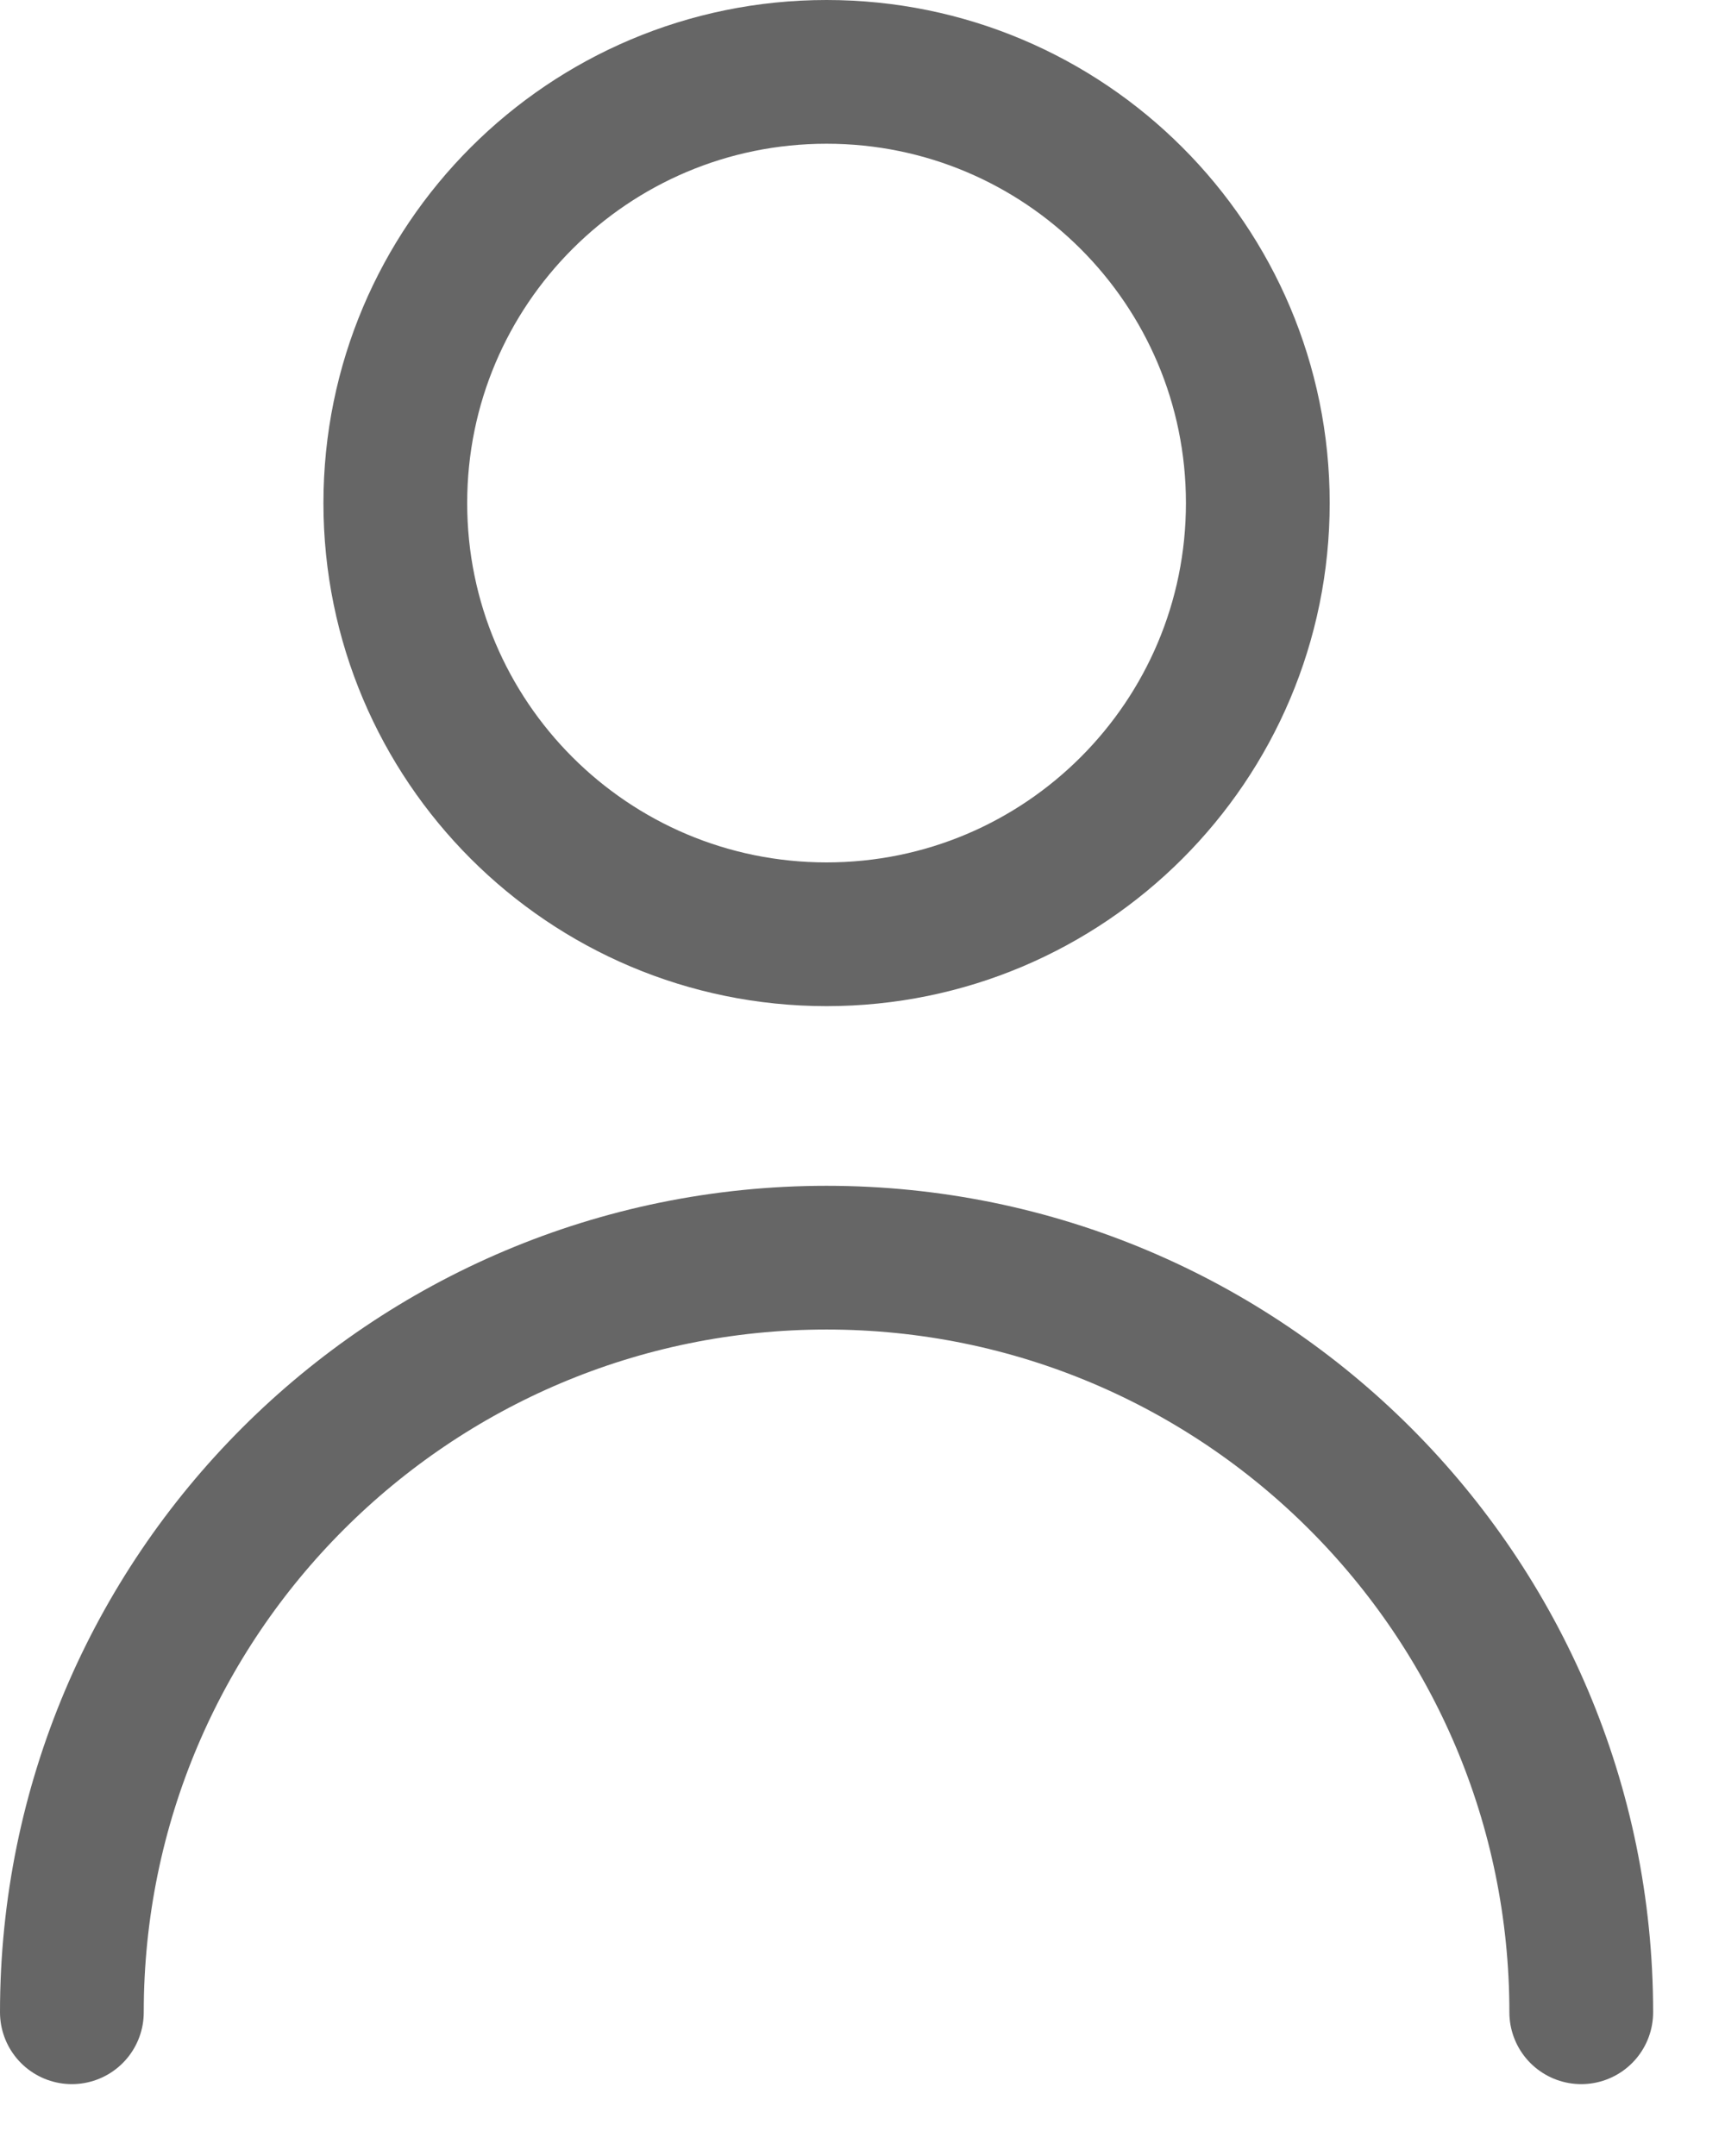 <svg width="12" height="15" viewBox="0 0 12 15" fill="none" xmlns="http://www.w3.org/2000/svg">
<path d="M0.5 14C0.5 11.101 2.851 8.75 5.75 8.75C8.649 8.75 11 11.101 11 14M8.75 3.5C8.75 5.157 7.407 6.5 5.75 6.5C4.093 6.5 2.75 5.157 2.75 3.5C2.75 1.843 4.093 0.5 5.75 0.5C7.407 0.5 8.75 1.843 8.75 3.5Z" stroke="#666666" stroke-linecap="round" stroke-linejoin="round"/>
</svg>
